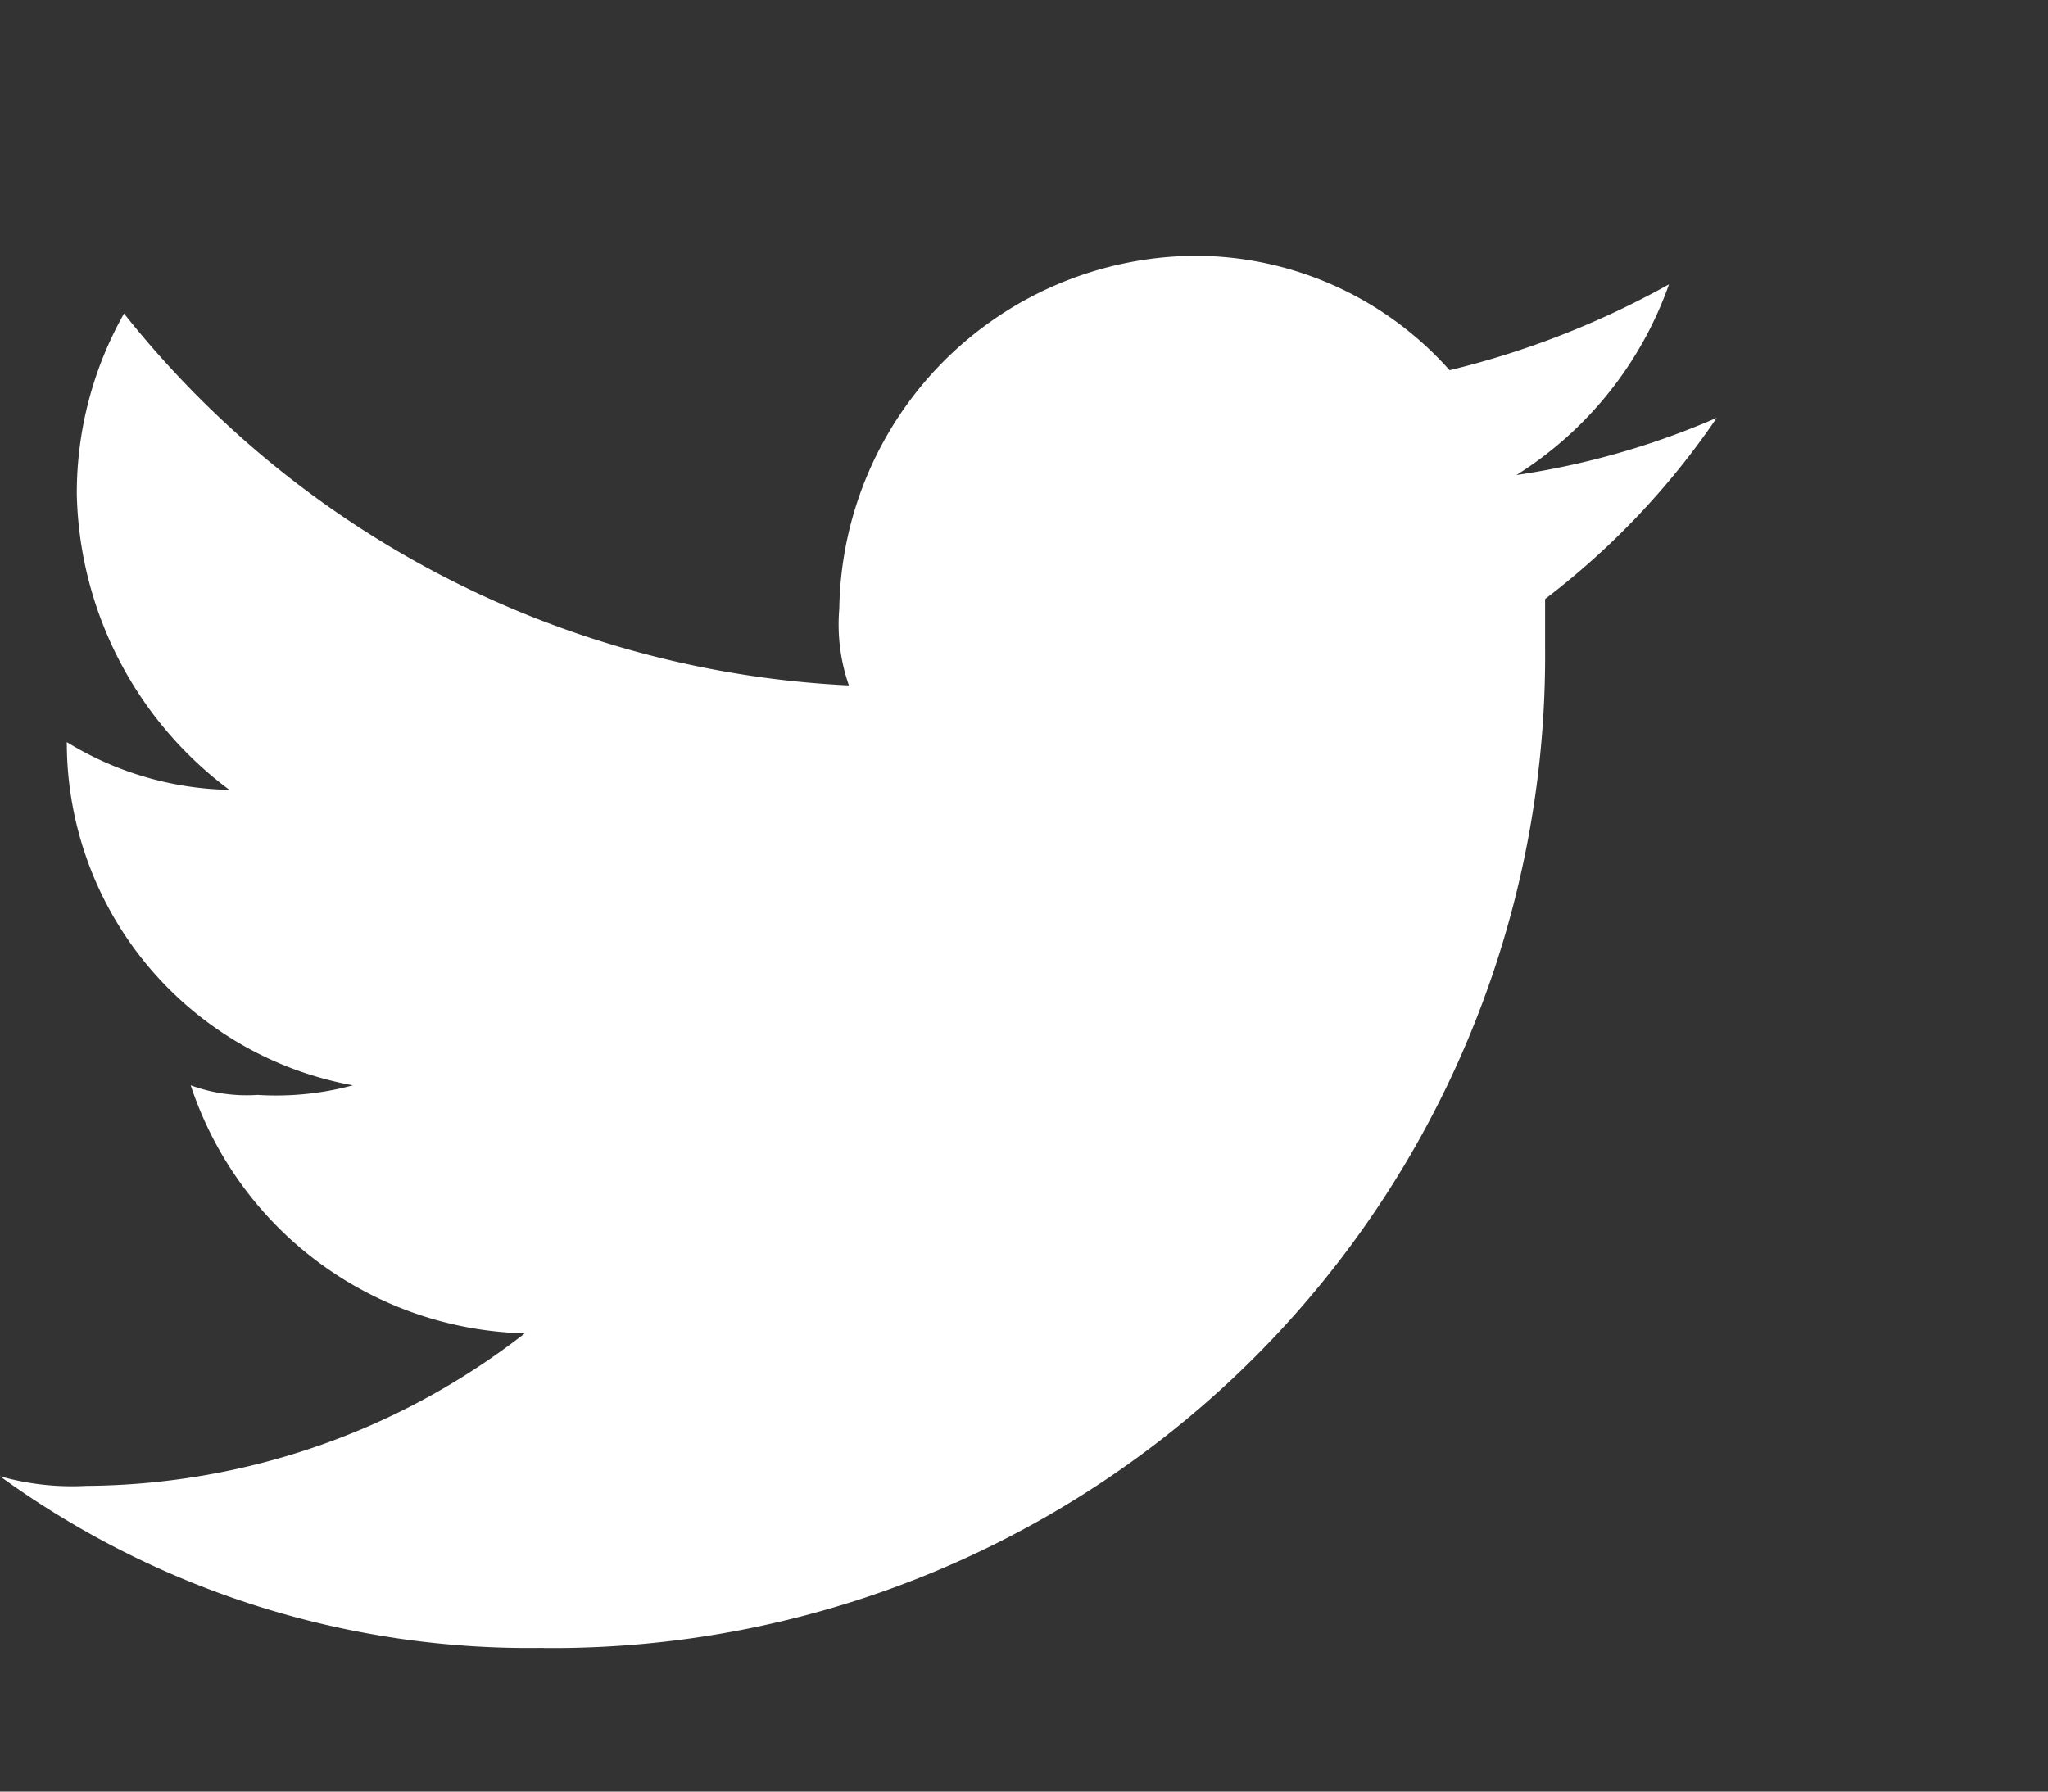 <svg id="Component_12_1" data-name="Component 12 – 1" xmlns="http://www.w3.org/2000/svg" width="16" height="14" viewBox="0 0 16 14">
  <rect x="0" y="0" width="16" height="14" fill="#333333" stroke="none"/>
  <rect id="Rectangle_393" data-name="Rectangle 393" width="16" height="14" fill="none"/>
  <path id="Path_2" data-name="Path 2" d="M42.247,12.879a7.754,7.754,0,0,0,7.824-7.824V4.682a6.057,6.057,0,0,0,1.341-1.416,6.185,6.185,0,0,1-1.565.447,2.9,2.9,0,0,0,1.192-1.49,6.834,6.834,0,0,1-1.714.671A2.661,2.661,0,0,0,47.314,2a2.8,2.8,0,0,0-2.757,2.757,1.453,1.453,0,0,0,.075.6,7.7,7.7,0,0,1-5.663-2.906A2.854,2.854,0,0,0,38.6,3.863a2.96,2.96,0,0,0,1.192,2.31A2.512,2.512,0,0,1,38.522,5.8h0a2.723,2.723,0,0,0,2.235,2.682,2.3,2.3,0,0,1-.745.075,1.268,1.268,0,0,1-.522-.075A2.823,2.823,0,0,0,42.1,10.42a5.626,5.626,0,0,1-3.427,1.192A2.063,2.063,0,0,1,38,11.537a7.033,7.033,0,0,0,4.247,1.341" transform="translate(-38 -0.001)" fill="#fff" fill-rule="evenodd"/>
</svg>
